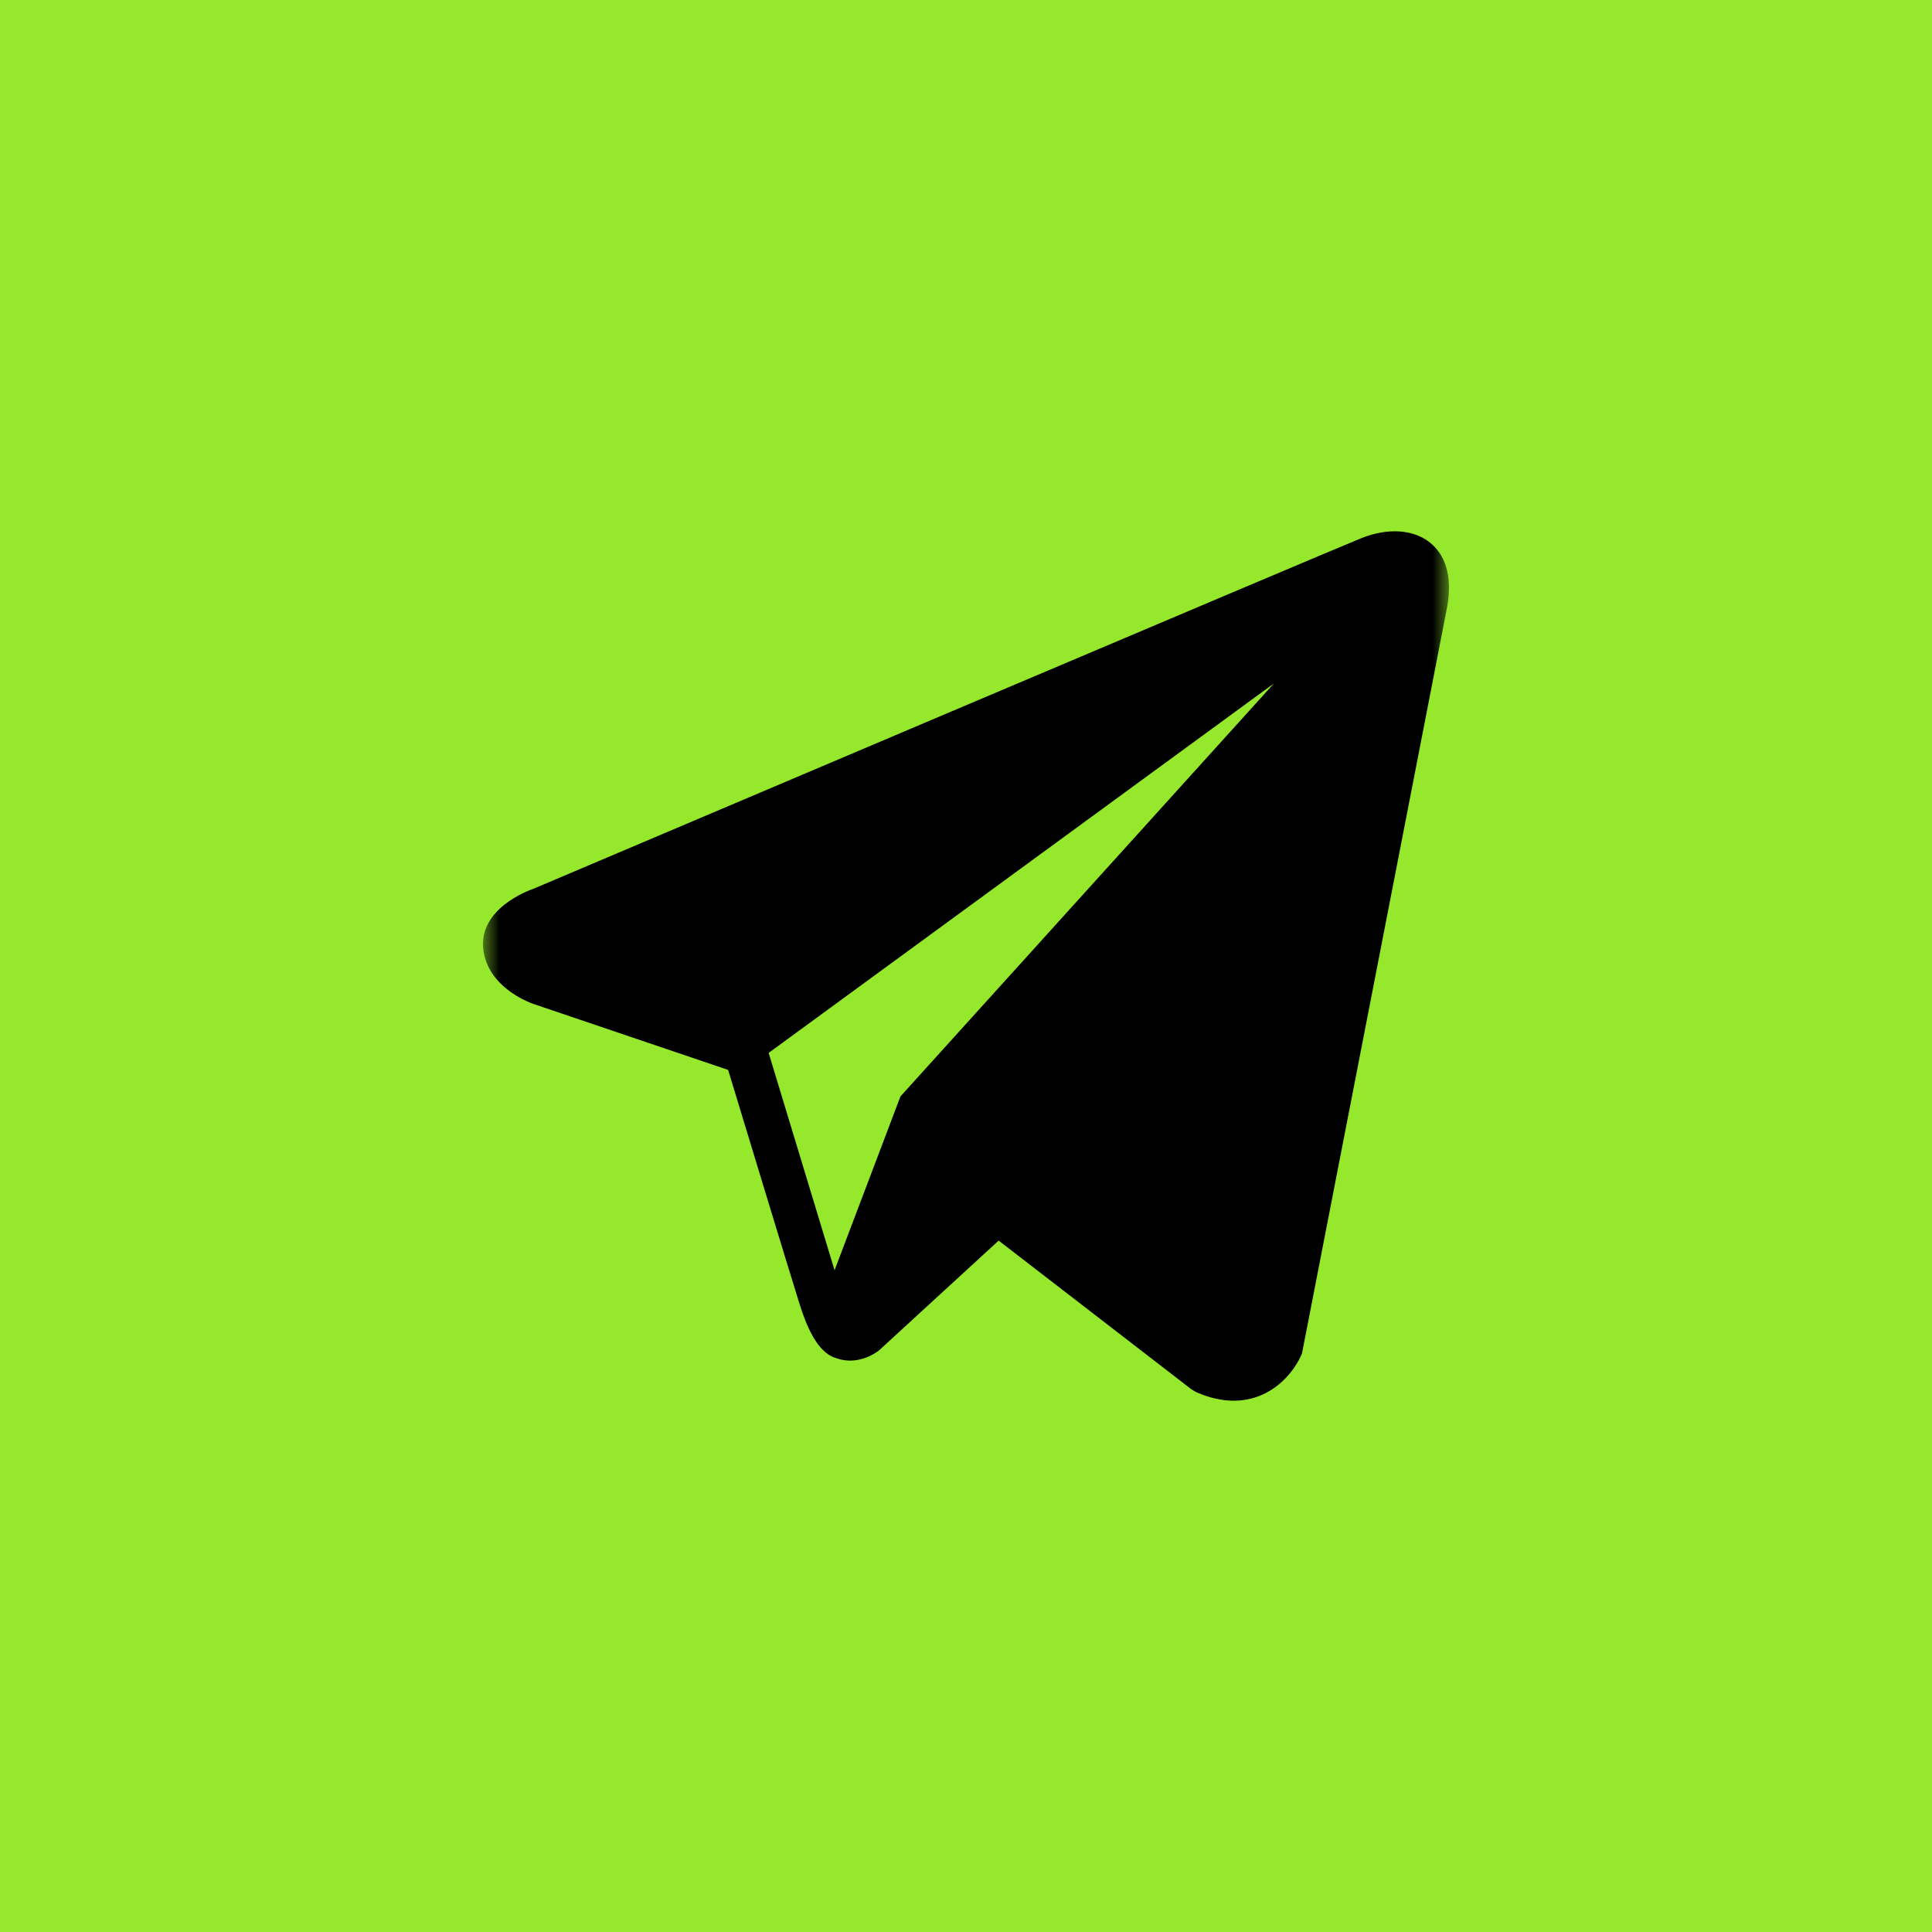 <svg width="60" height="60" viewBox="0 0 60 60" fill="none" xmlns="http://www.w3.org/2000/svg">
<rect width="60" height="60" fill="#95E82C"/>
<mask id="mask0_2_228" style="mask-type:alpha" maskUnits="userSpaceOnUse" x="15" y="15" width="30" height="30">
<rect x="15" y="15" width="30" height="30" fill="#C4C4C4"/>
</mask>
<g mask="url(#mask0_2_228)">
<path d="M44.434 16.871C43.922 16.442 43.118 16.38 42.287 16.71H42.286C41.411 17.058 17.544 27.185 16.573 27.599C16.396 27.66 14.852 28.229 15.011 29.498C15.153 30.643 16.394 31.116 16.545 31.171L22.613 33.227C23.016 34.552 24.5 39.443 24.828 40.488C25.033 41.139 25.366 41.995 25.951 42.172C26.464 42.367 26.974 42.188 27.305 41.932L31.014 38.528L37.003 43.148L37.146 43.233C37.552 43.411 37.942 43.5 38.314 43.5C38.601 43.5 38.877 43.447 39.14 43.34C40.037 42.975 40.396 42.13 40.434 42.034L44.907 19.032C45.18 17.803 44.801 17.178 44.434 16.871ZM27.965 34.049L25.918 39.449L23.871 32.699L39.564 21.224L27.965 34.049Z" fill="black"/>
</g>
</svg>
